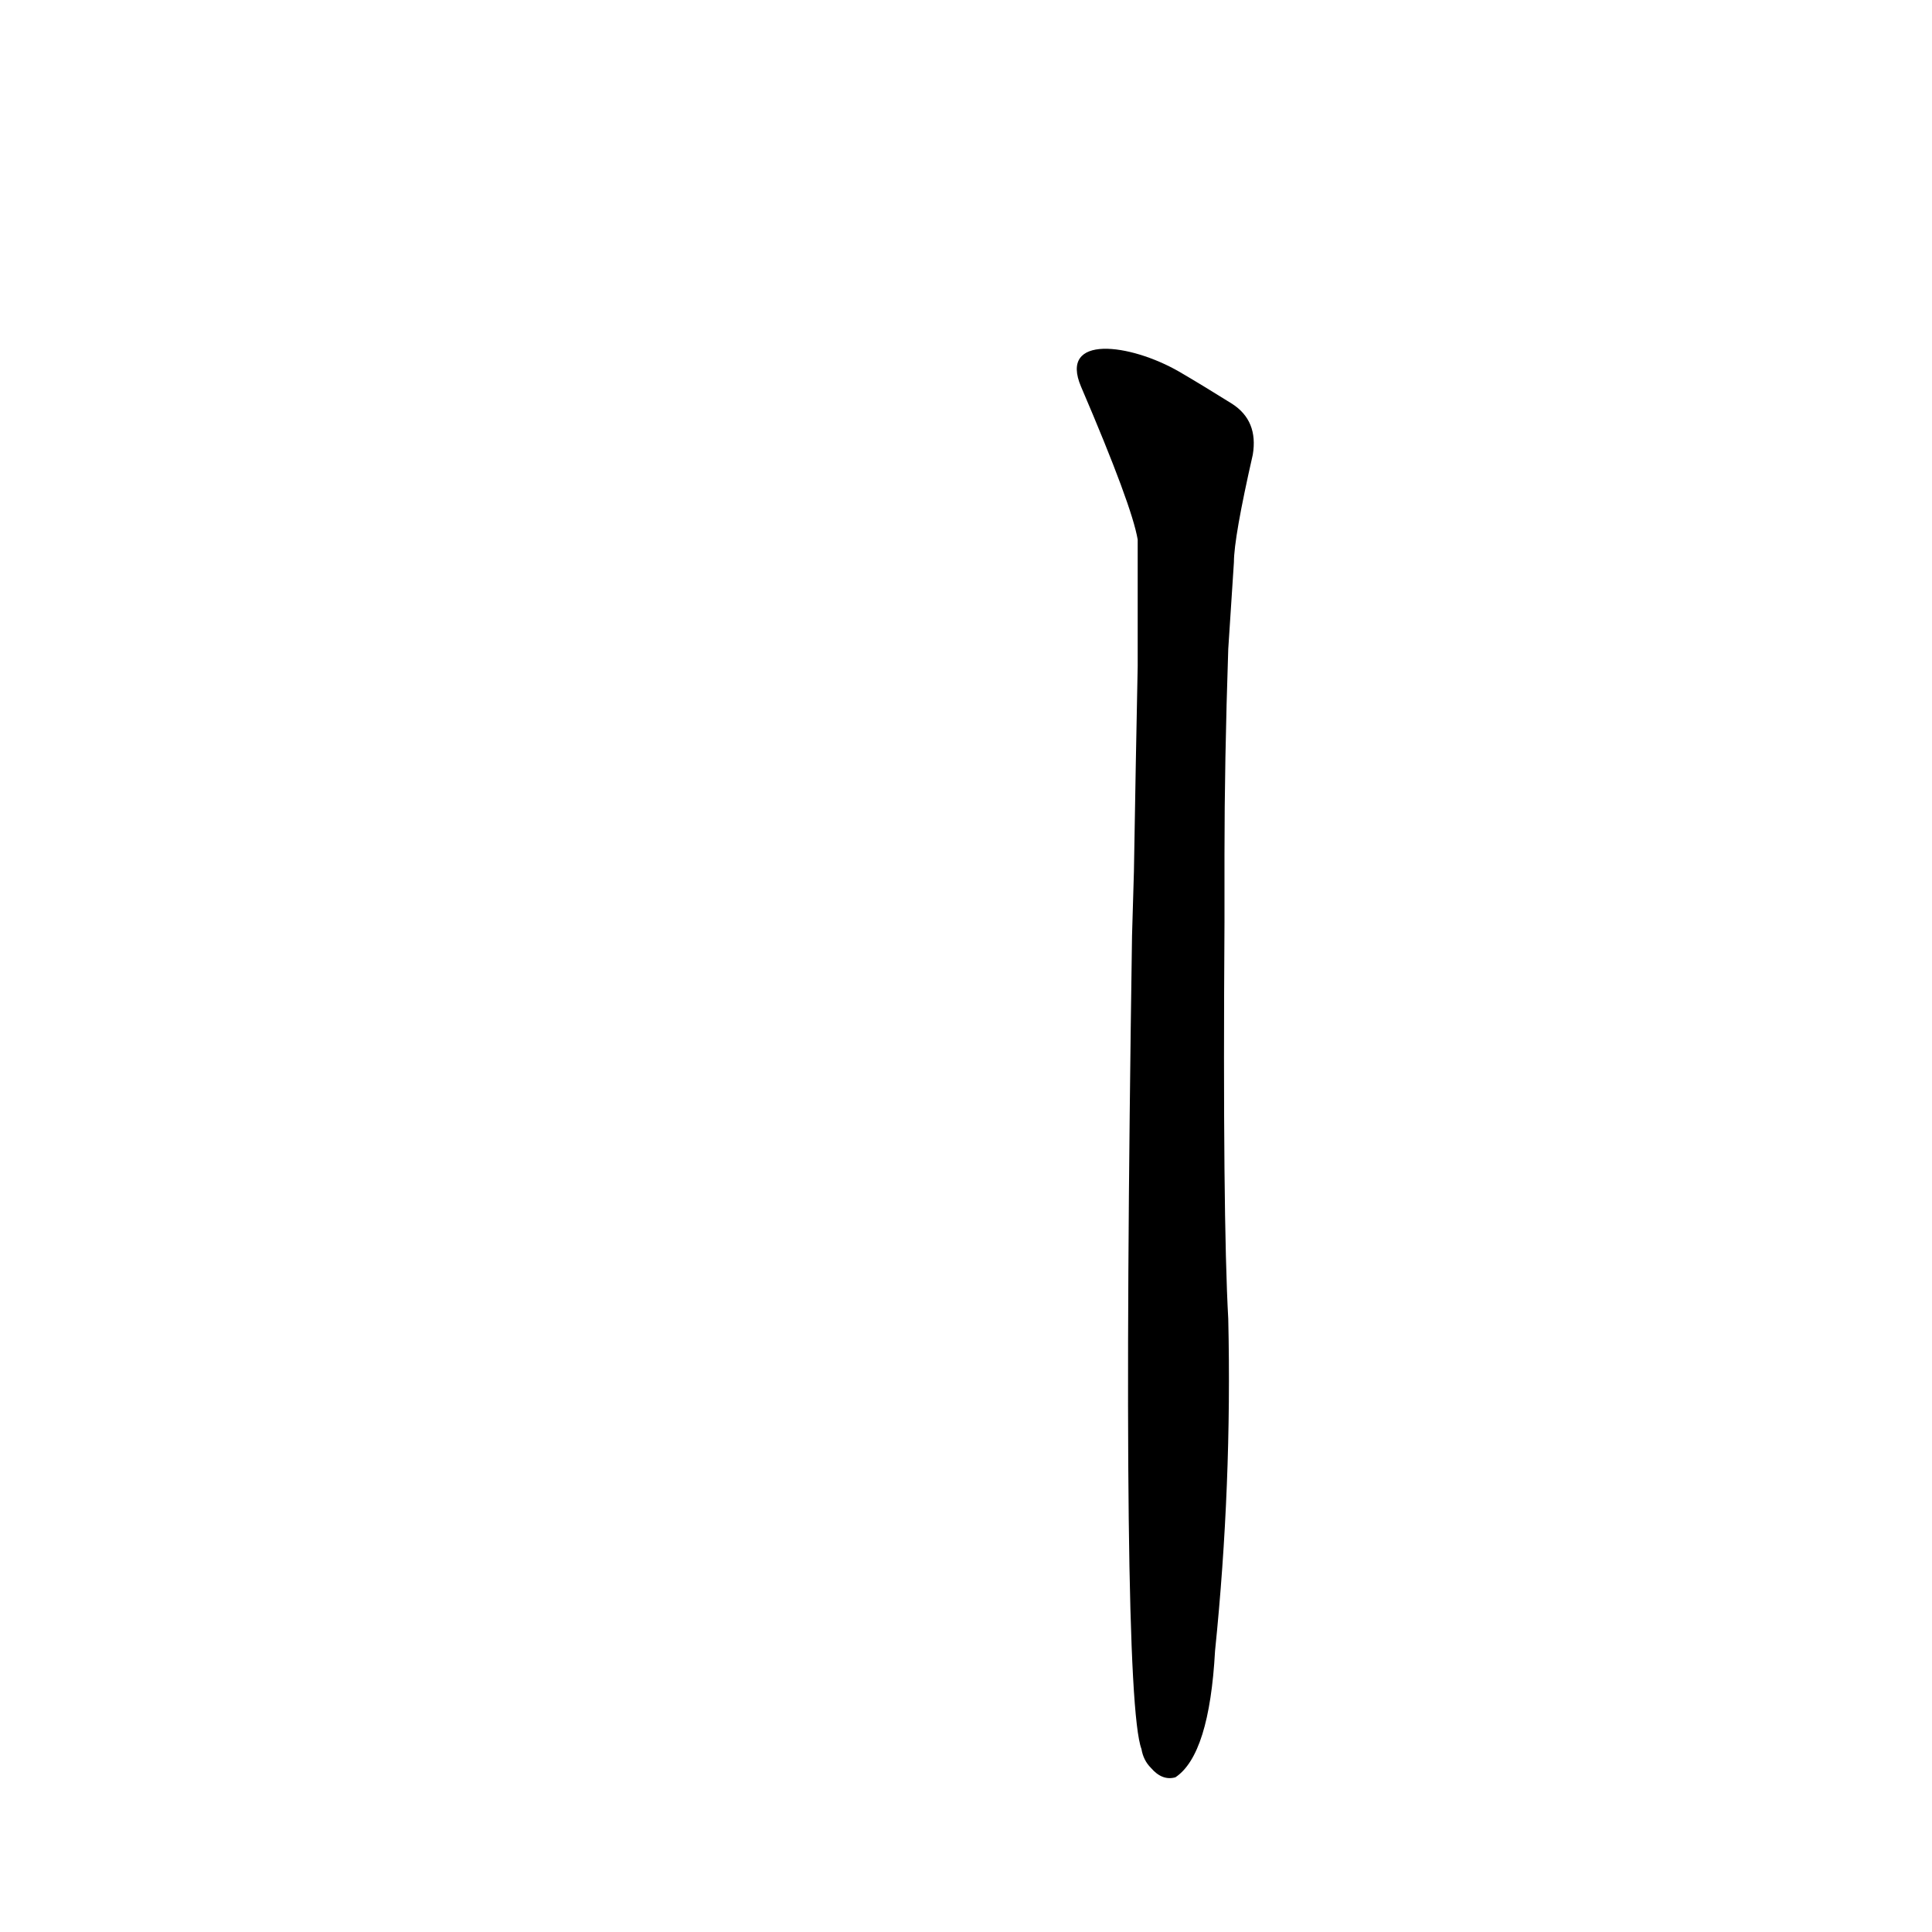 <?xml version='1.0' encoding='utf-8'?>
<svg xmlns="http://www.w3.org/2000/svg" version="1.1" viewBox="0 0 1024 1024"><g transform="scale(1, -1) translate(0, -900)"><path d="M 600 404 Q 594 2 605 -27 Q 606 -33 610 -37 Q 616 -44 623 -42 Q 641 -30 644 25 Q 653 113 651 201 Q 648 255 649 411 L 649 447 Q 649 496 651 556 L 654 602 Q 654 615 664 659 Q 667 677 653 686 Q 637 696 625 703 C 599 718 561 723 573 695 Q 600 632 603 614 Q 603 602 603 587 L 603 547 Q 602 498 601 438 L 600 404 Z" fill="black" /></g></svg>